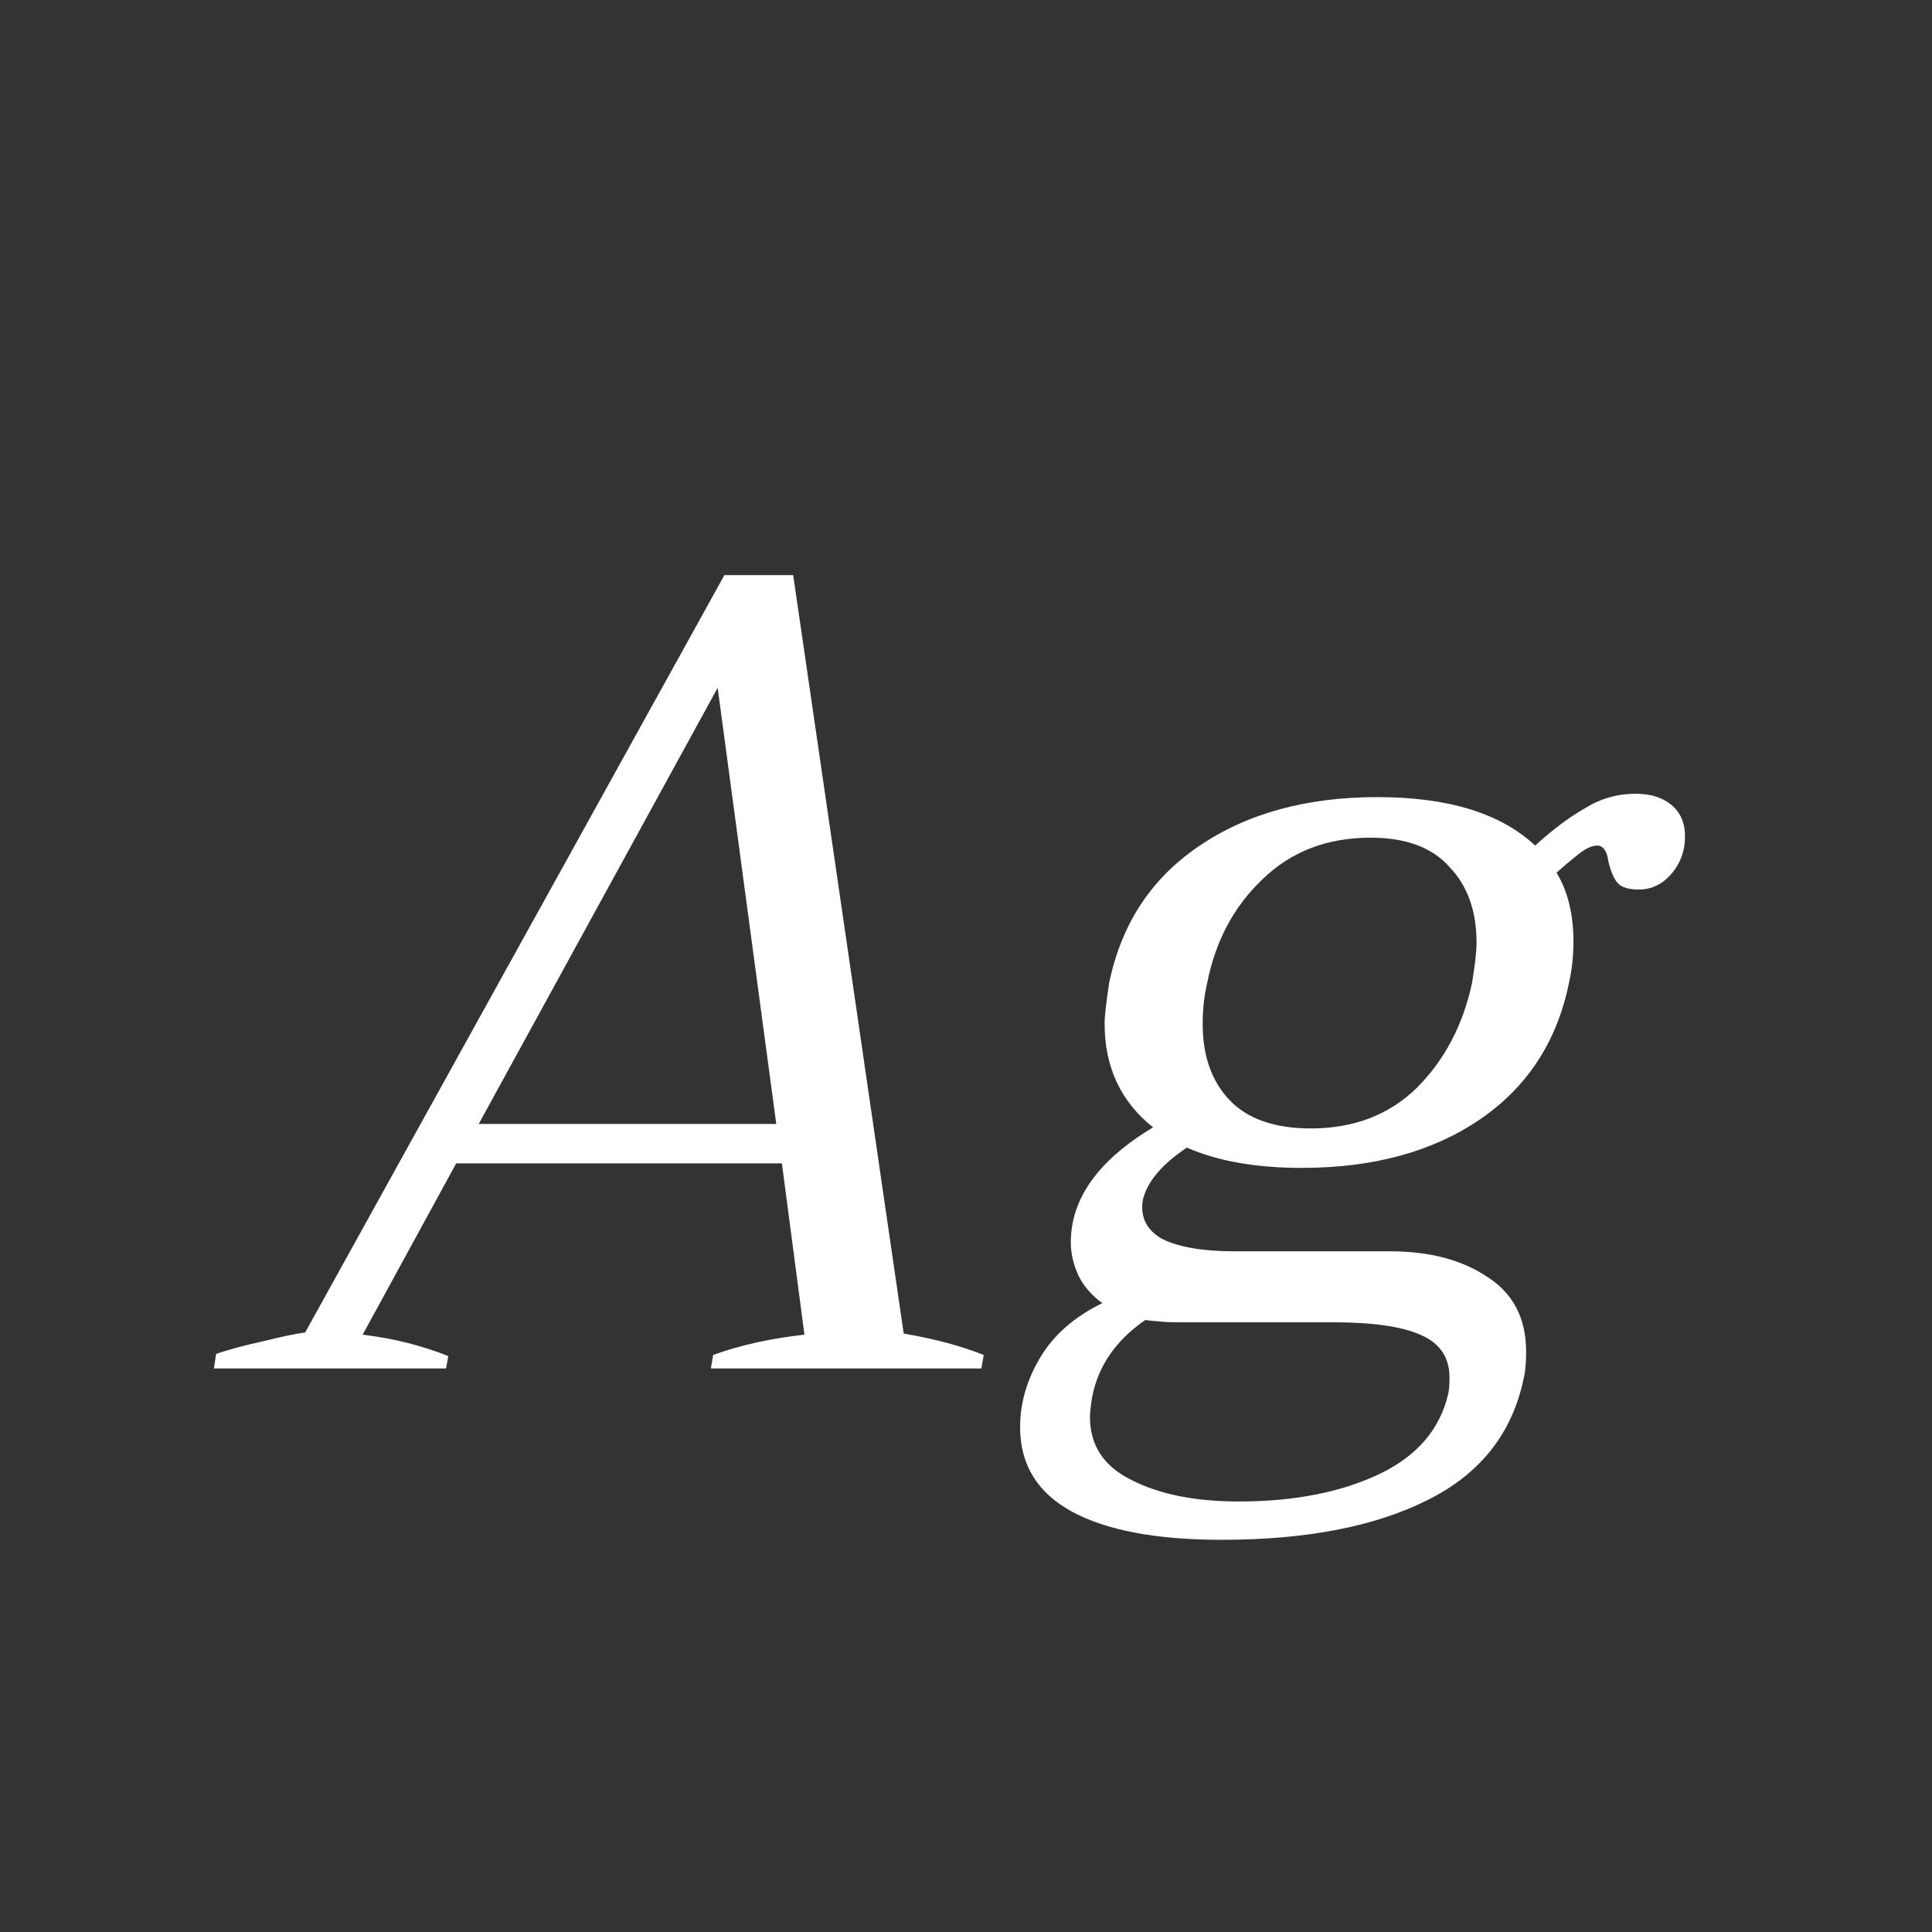 <svg width="24" height="24" viewBox="0 0 24 24" fill="none" xmlns="http://www.w3.org/2000/svg">
<rect x="0" y="0" width="24" height="24" fill="#333333" stroke="none"/>
<path d="M11.226 16.566C11.608 16.631 11.94 16.72 12.22 16.832L12.191 17H8.831L8.859 16.832C9.195 16.71 9.573 16.626 9.993 16.58L9.713 14.452H5.667L4.505 16.58C4.888 16.626 5.243 16.715 5.569 16.846L5.541 17H2.657L2.685 16.818C2.853 16.762 3.045 16.71 3.259 16.664C3.483 16.608 3.661 16.57 3.791 16.552L8.999 7.144H9.853L11.226 16.566ZM9.643 13.962L8.915 8.544L5.947 13.962H9.643ZM20.316 9.86C20.503 9.86 20.652 9.906 20.764 10C20.876 10.093 20.932 10.224 20.932 10.392C20.932 10.569 20.876 10.723 20.764 10.854C20.652 10.984 20.517 11.05 20.358 11.05C20.227 11.05 20.139 11.022 20.092 10.966C20.046 10.91 20.008 10.821 19.98 10.7C19.962 10.569 19.915 10.504 19.84 10.504C19.775 10.504 19.695 10.541 19.602 10.616C19.509 10.69 19.42 10.765 19.336 10.84C19.476 11.073 19.546 11.358 19.546 11.694C19.546 11.88 19.527 12.053 19.49 12.212C19.341 12.94 18.972 13.504 18.384 13.906C17.796 14.307 17.059 14.508 16.172 14.508C15.603 14.508 15.127 14.424 14.744 14.256C14.436 14.461 14.254 14.676 14.198 14.9C14.161 15.114 14.24 15.278 14.436 15.39C14.642 15.492 14.94 15.544 15.332 15.544H17.264C17.759 15.544 18.165 15.651 18.482 15.866C18.799 16.071 18.958 16.379 18.958 16.79C18.958 16.93 18.949 17.037 18.93 17.112C18.79 17.802 18.389 18.311 17.726 18.638C17.073 18.964 16.224 19.128 15.178 19.128C14.366 19.128 13.745 19.011 13.316 18.778C12.887 18.544 12.672 18.194 12.672 17.728C12.672 17.429 12.756 17.14 12.924 16.86C13.092 16.58 13.349 16.356 13.694 16.188C13.563 16.094 13.466 15.982 13.4 15.852C13.335 15.712 13.302 15.572 13.302 15.432C13.302 14.89 13.643 14.414 14.324 14.004C13.923 13.686 13.722 13.257 13.722 12.716C13.722 12.622 13.741 12.454 13.778 12.212C13.928 11.484 14.296 10.919 14.884 10.518C15.482 10.107 16.224 9.902 17.11 9.902C17.988 9.902 18.641 10.102 19.07 10.504C19.285 10.308 19.49 10.154 19.686 10.042C19.882 9.92 20.092 9.86 20.316 9.86ZM18.286 12.212C18.323 11.988 18.342 11.82 18.342 11.708C18.342 11.316 18.23 11.003 18.006 10.77C17.791 10.527 17.465 10.406 17.026 10.406C16.485 10.406 16.037 10.578 15.682 10.924C15.328 11.26 15.099 11.689 14.996 12.212C14.959 12.37 14.94 12.538 14.94 12.716C14.94 13.117 15.052 13.434 15.276 13.668C15.5 13.901 15.836 14.018 16.284 14.018C16.816 14.018 17.255 13.85 17.6 13.514C17.945 13.168 18.174 12.734 18.286 12.212ZM14.618 16.426C14.506 16.426 14.376 16.416 14.226 16.398C13.862 16.65 13.643 16.967 13.568 17.35C13.55 17.462 13.54 17.546 13.54 17.602C13.54 17.956 13.713 18.218 14.058 18.386C14.403 18.563 14.847 18.652 15.388 18.652C16.07 18.652 16.648 18.54 17.124 18.316C17.6 18.092 17.89 17.756 17.992 17.308C18.002 17.261 18.006 17.196 18.006 17.112C18.006 16.86 17.885 16.682 17.642 16.58C17.409 16.477 17.049 16.426 16.564 16.426H14.618Z" fill="white"/>
</svg>
